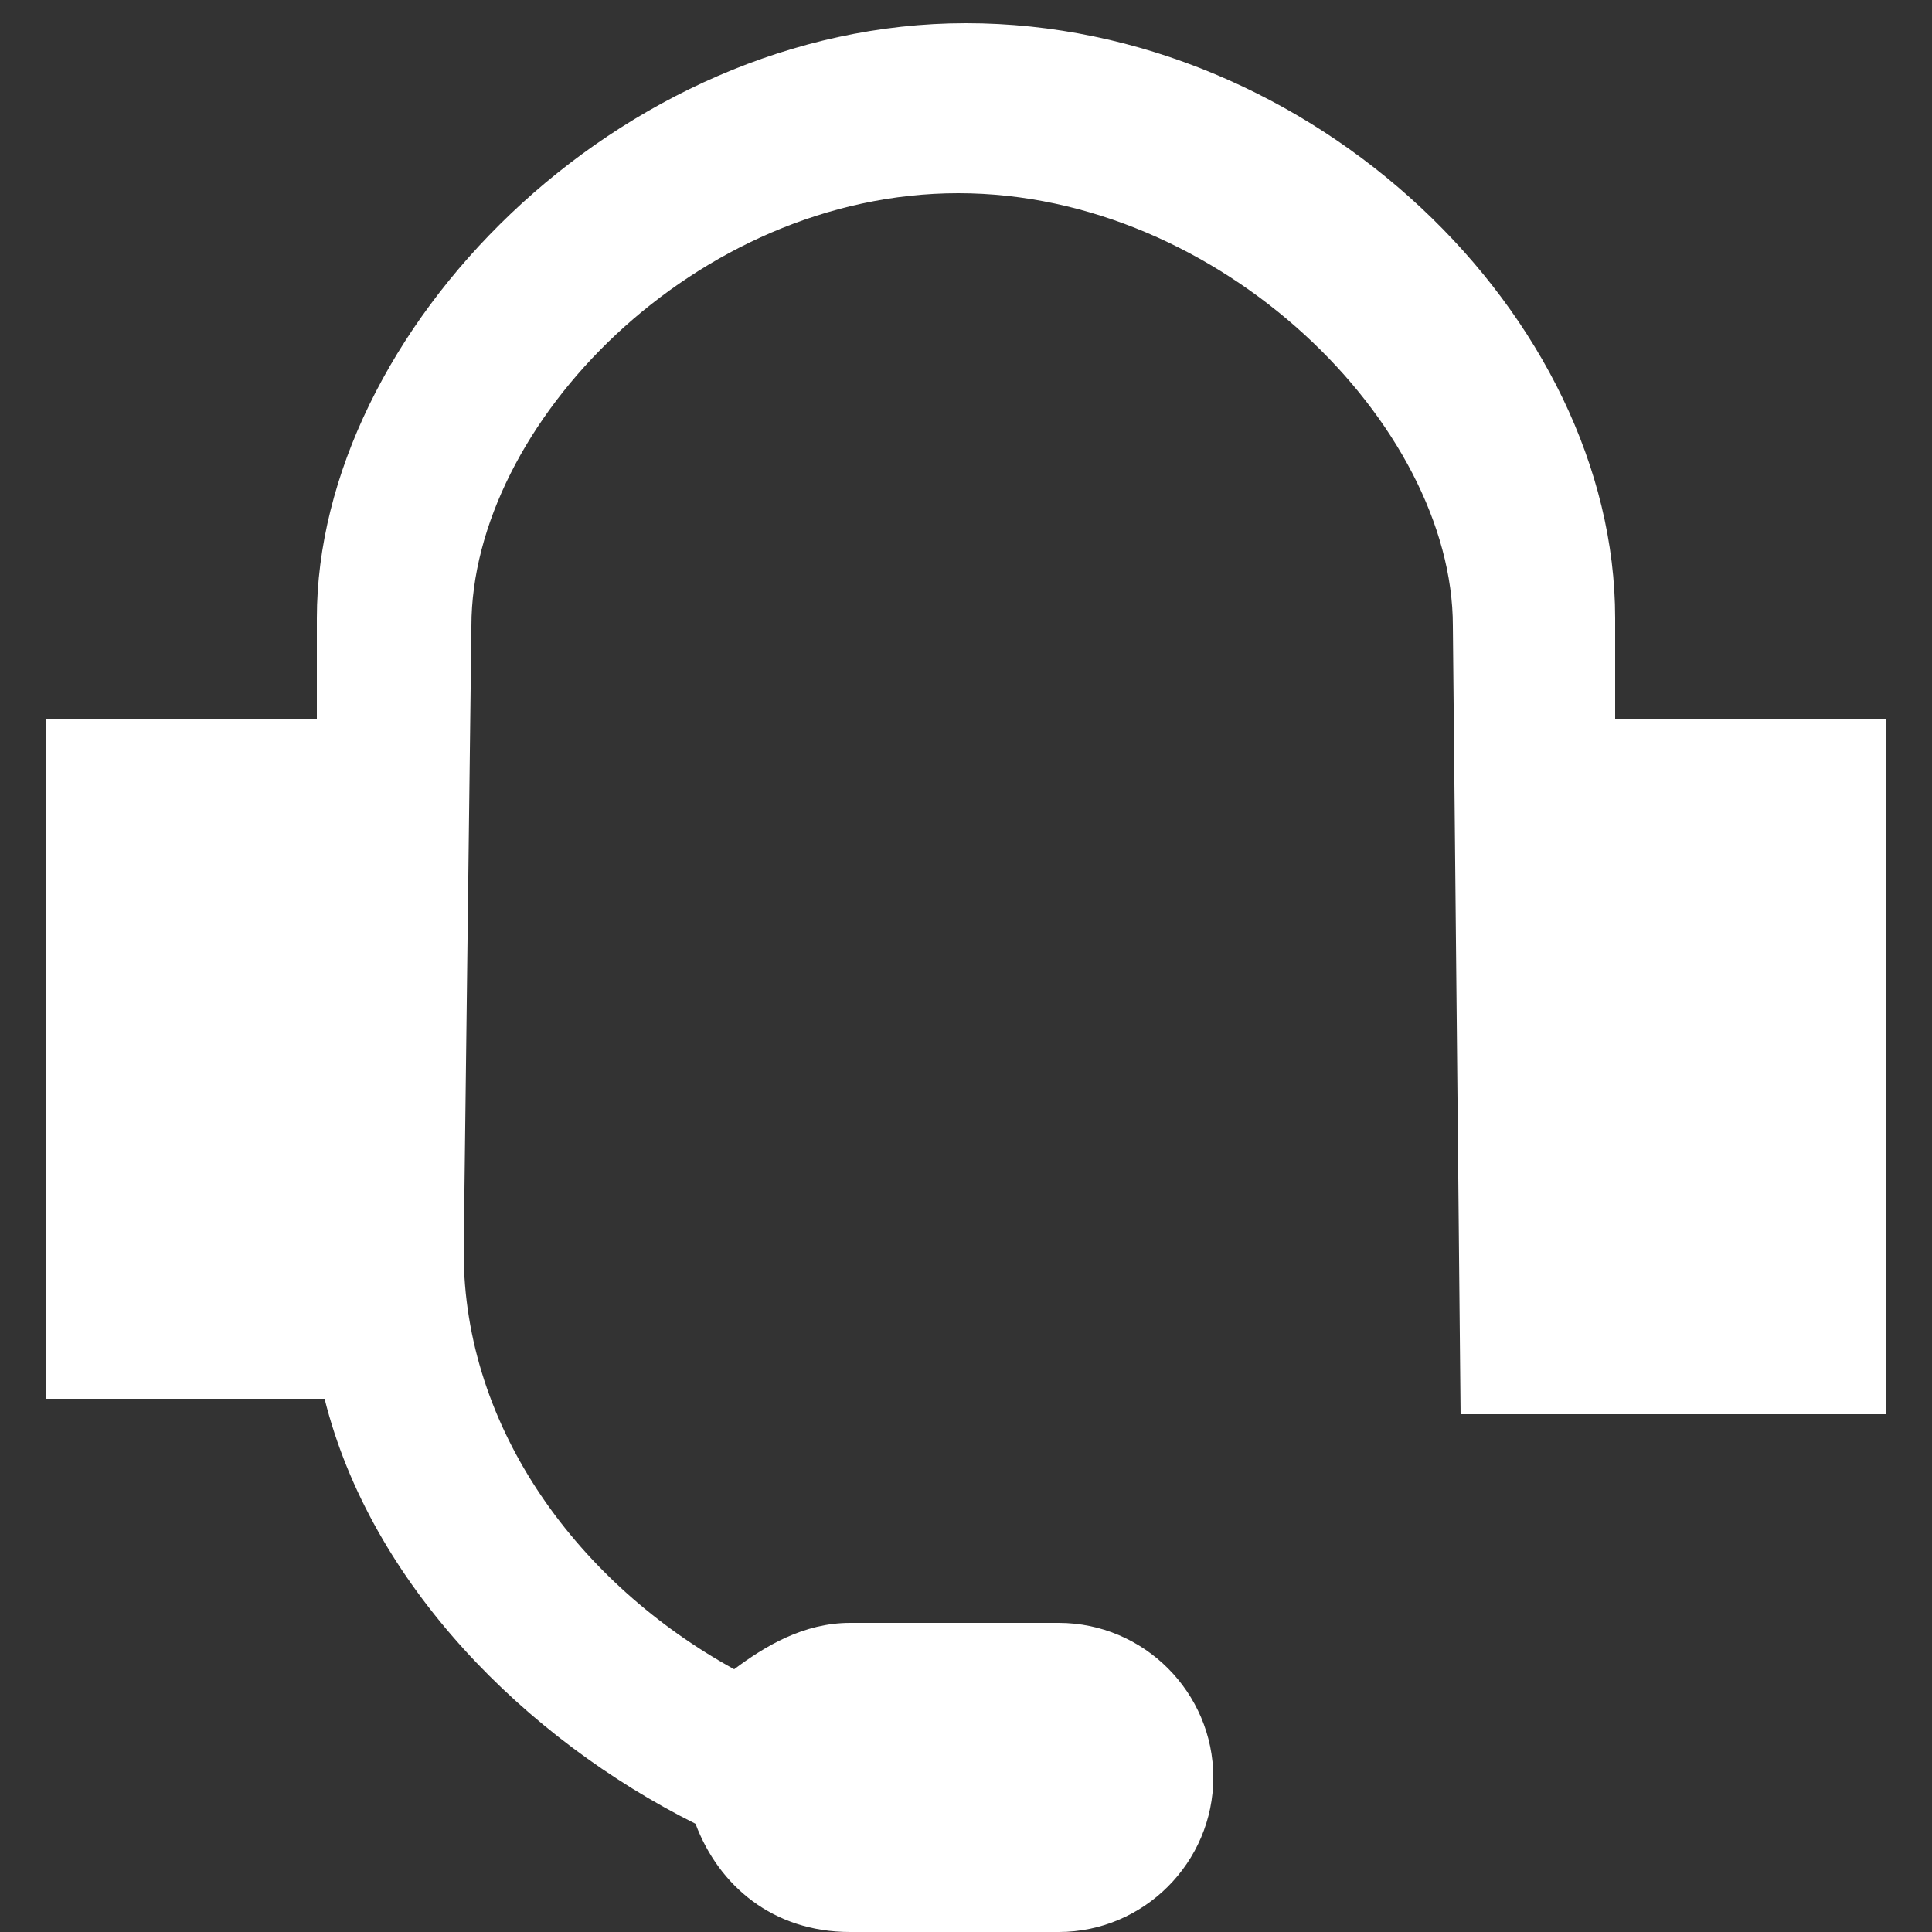 <?xml version="1.0" encoding="utf-8"?>
<!-- Generator: Adobe Illustrator 22.0.0, SVG Export Plug-In . SVG Version: 6.00 Build 0)  -->
<svg version="1.1" id="图层_1" xmlns="http://www.w3.org/2000/svg" xmlns:xlink="http://www.w3.org/1999/xlink" x="0px" y="0px"
	 viewBox="0 0 25 25" style="enable-background:new 0 0 25 25;" xml:space="preserve">
<rect x="0" y="0" width="25" height="25" fill="#333333" stroke="none"/>
<style type="text/css">
	.st0{fill:#FFFFFF;}
</style>
<g>
	<path class="st0" d="M20.9,9.3L20.9,8c0-3.9-3.9-7.7-8.4-7.7S4.1,4.3,4.1,8L4.1,9.3H0.6v8.8h3.6c0.6,2.4,2.6,4.4,4.8,5.5
		c0.3,0.8,1,1.4,2,1.4h2.7c1.1,0,2-0.9,2-2c0-1.1-0.9-2-2-2H11c-0.6,0-1.1,0.3-1.5,0.6c-2-1.1-3.5-3.1-3.5-5.4l0.1-8.1
		c0-2.6,2.9-5.6,6.3-5.6c3.4,0,6.4,3,6.4,5.6l0.1,10.2h5.5V9.3H20.9z M4.1,16.1H2.8v-4.8h1.3V16.1z M22.3,16.1H21v-4.8h1.3V16.1z"/>
	<rect x="2.5" y="11.3" class="st0" width="2" height="4.9"/>
	<rect x="20.7" y="11" class="st0" width="2.2" height="5.3"/>
</g>
</svg>
